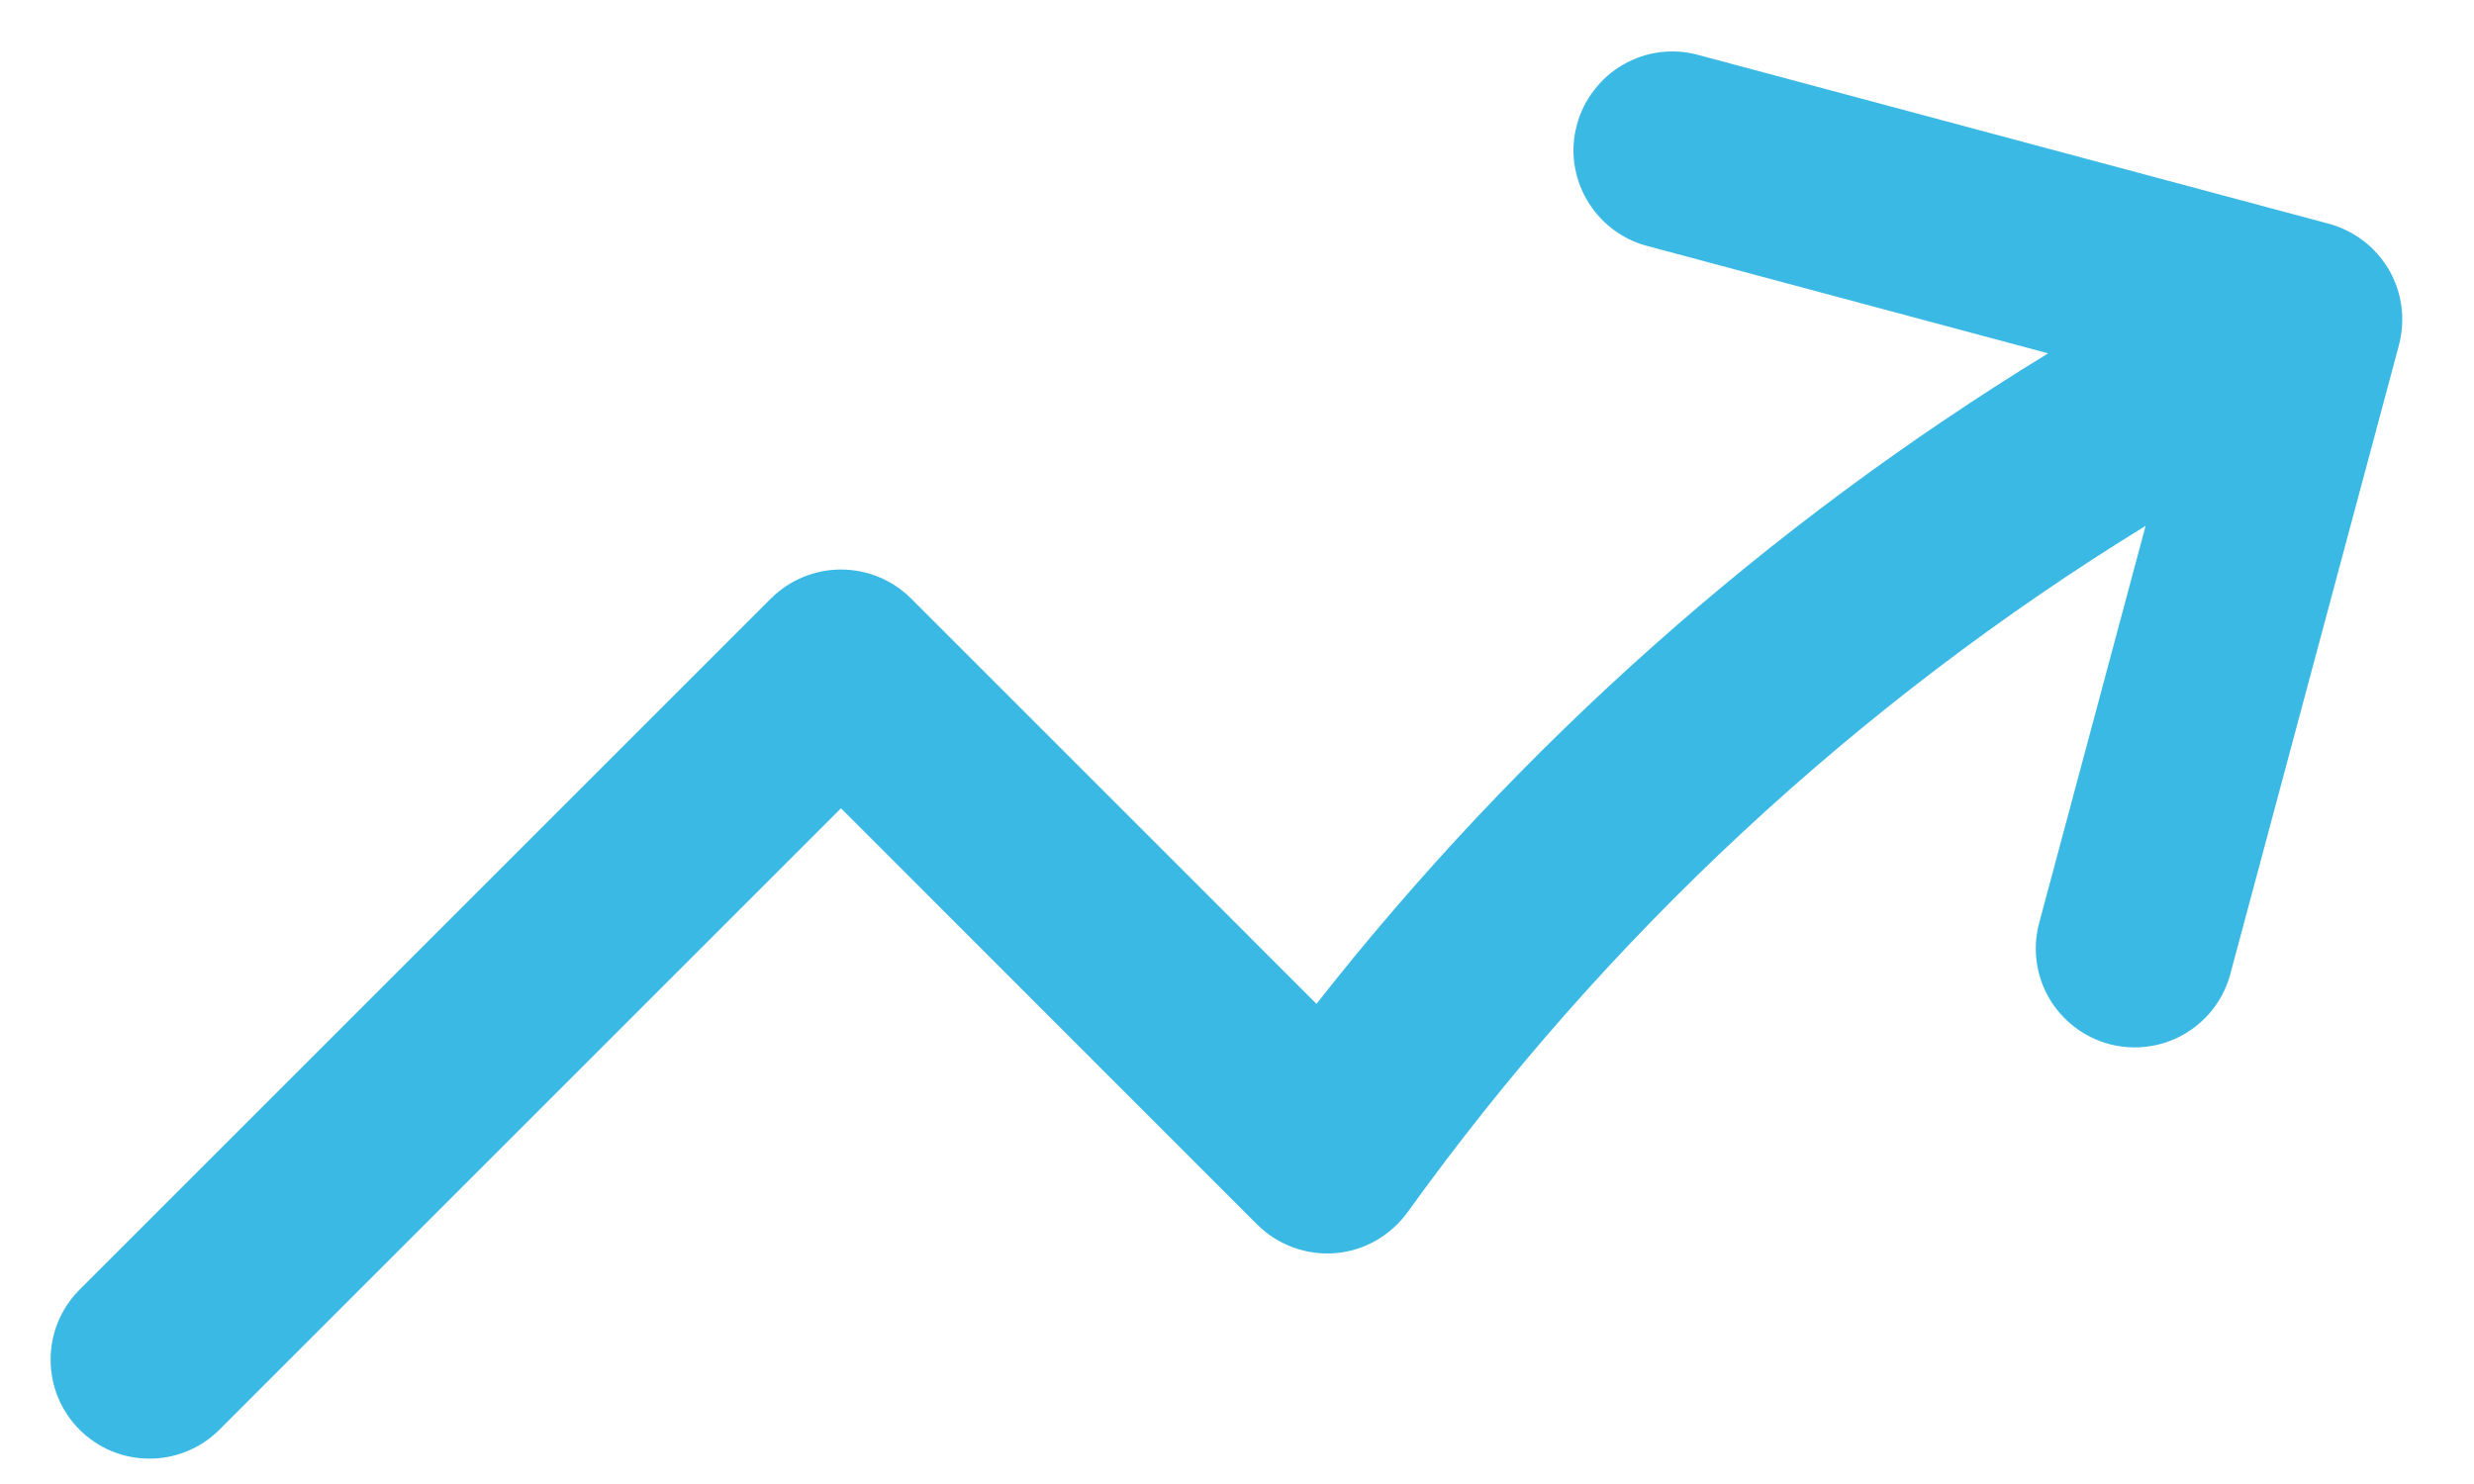 <svg width="15" height="9" viewBox="0 0 15 9" fill="none" xmlns="http://www.w3.org/2000/svg">
<path fill-rule="evenodd" clip-rule="evenodd" d="M9.561 0.757C9.581 0.68 9.617 0.609 9.665 0.547C9.713 0.484 9.772 0.432 9.841 0.392C9.909 0.353 9.984 0.327 10.062 0.317C10.141 0.307 10.22 0.312 10.296 0.333L14.12 1.357C14.196 1.378 14.268 1.413 14.33 1.461C14.393 1.509 14.445 1.569 14.485 1.637C14.524 1.705 14.55 1.781 14.56 1.859C14.57 1.937 14.565 2.016 14.545 2.093L13.52 5.917C13.477 6.068 13.376 6.196 13.239 6.274C13.102 6.352 12.94 6.372 12.788 6.332C12.636 6.291 12.506 6.192 12.426 6.057C12.346 5.921 12.323 5.76 12.361 5.607L13.009 3.189C11.256 4.267 9.735 5.681 8.534 7.352C8.483 7.422 8.417 7.481 8.342 7.524C8.266 7.567 8.182 7.593 8.095 7.6C8.009 7.607 7.921 7.595 7.84 7.565C7.758 7.535 7.684 7.488 7.622 7.426L5.099 4.902L1.323 8.678C1.21 8.787 1.058 8.848 0.901 8.846C0.744 8.845 0.593 8.782 0.482 8.67C0.371 8.559 0.308 8.409 0.307 8.251C0.305 8.094 0.366 7.942 0.475 7.829L4.675 3.629C4.788 3.517 4.94 3.454 5.099 3.454C5.258 3.454 5.411 3.517 5.523 3.629L7.982 6.088C9.214 4.519 10.717 3.183 12.418 2.143L9.985 1.491C9.909 1.471 9.837 1.435 9.775 1.387C9.712 1.339 9.66 1.279 9.621 1.211C9.581 1.143 9.556 1.068 9.545 0.989C9.535 0.911 9.54 0.833 9.561 0.757Z" fill="#3BB9E5"/>
</svg>

